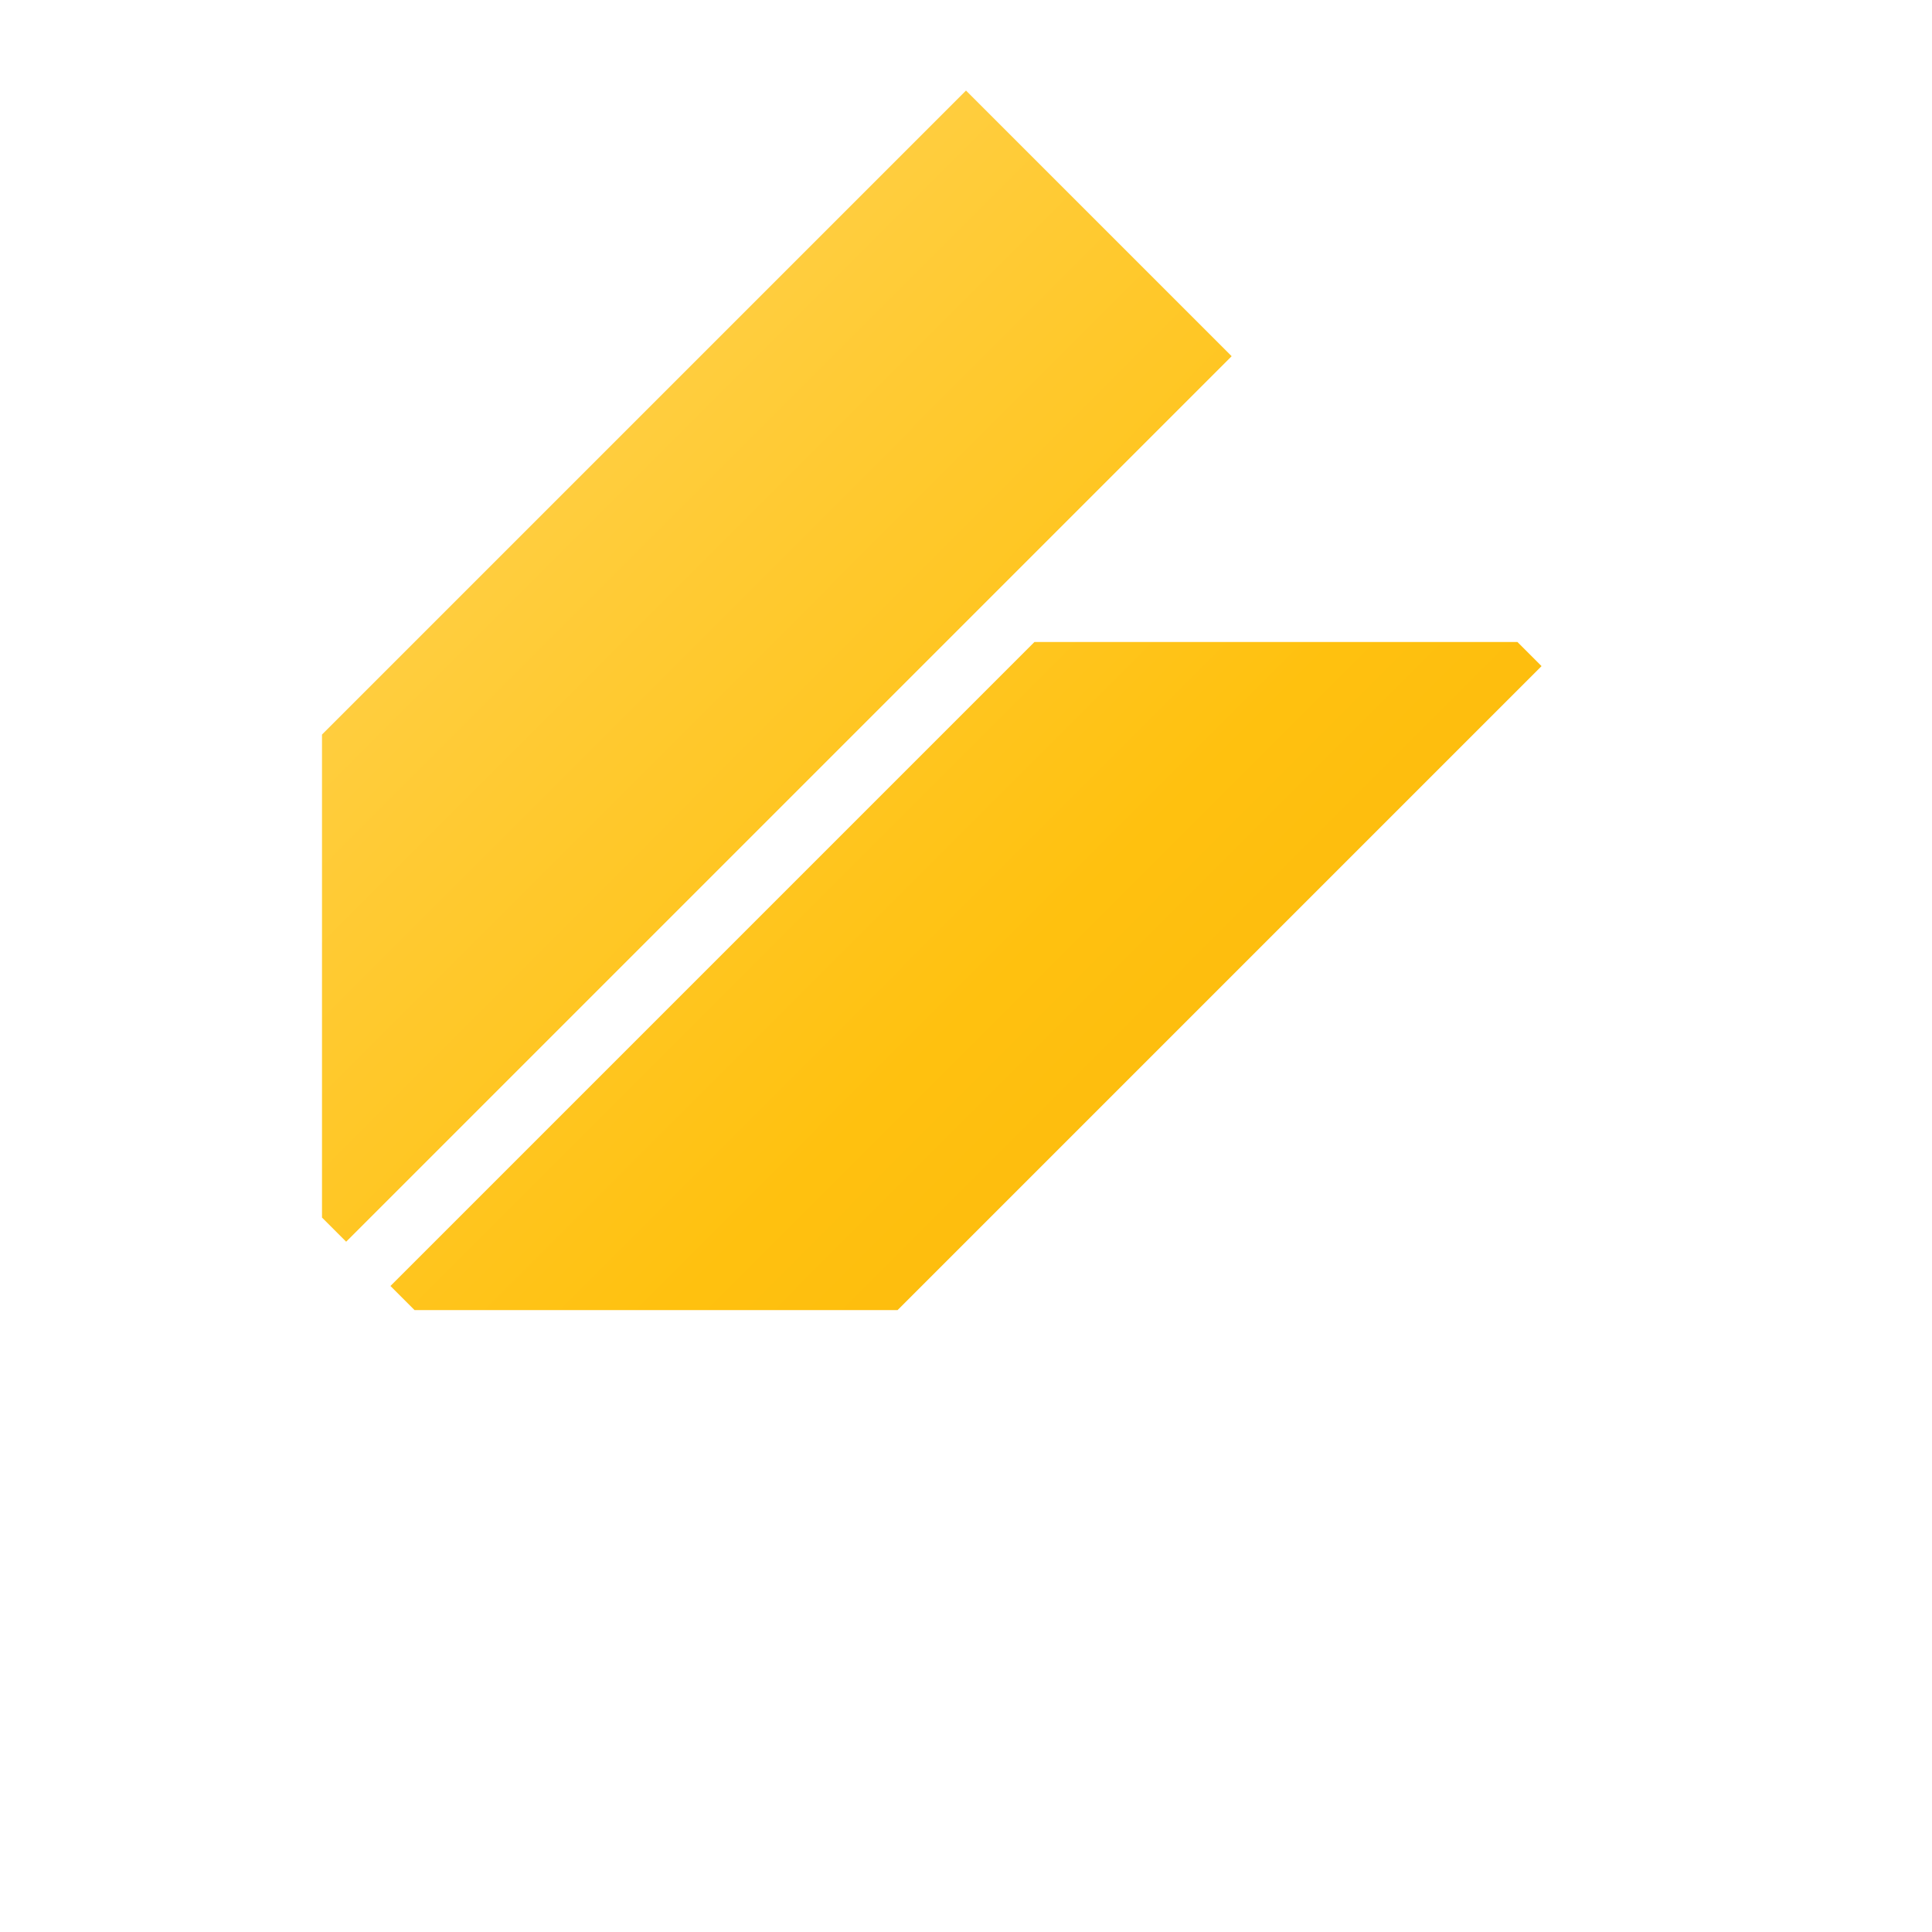 <?xml version="1.0" encoding="UTF-8" standalone="no"?>
<!-- Created with Inkscape (http://www.inkscape.org/) -->

<svg
   xmlns:dc="http://purl.org/dc/elements/1.1/"
   xmlns:cc="http://creativecommons.org/ns#"
   xmlns:rdf="http://www.w3.org/1999/02/22-rdf-syntax-ns#"
   xmlns:svg="http://www.w3.org/2000/svg"
   xmlns="http://www.w3.org/2000/svg"
   xmlns:xlink="http://www.w3.org/1999/xlink"
   xmlns:sodipodi="http://sodipodi.sourceforge.net/DTD/sodipodi-0.dtd"
   xmlns:inkscape="http://www.inkscape.org/namespaces/inkscape"
   width="192"
   height="192"
   viewBox="0 0 192 192"
   id="svg5332"
   version="1.1"
   inkscape:version="0.91 r13725"
   inkscape:export-filename="/Users/thomas/git/summon/mobile-app/res/icon-android.png"
   inkscape:export-xdpi="90"
   inkscape:export-ydpi="90"
   sodipodi:docname="icon.svg">
  <defs
     id="defs5334">
    <linearGradient
       inkscape:collect="always"
       id="linearGradient4188">
      <stop
         style="stop-color:#ffda6f;stop-opacity:1"
         offset="0"
         id="stop4190" />
      <stop
         id="stop4805"
         offset="0.5"
         style="stop-color:#ffc10f;stop-opacity:1" />
      <stop
         style="stop-color:#f2a508;stop-opacity:1"
         offset="1"
         id="stop4192" />
    </linearGradient>
    <filter
       style="color-interpolation-filters:sRGB;"
       inkscape:label="Drop Shadow"
       id="filter6736">
      <feFlood
         flood-opacity="0.2"
         flood-color="rgb(0,0,0)"
         result="flood"
         id="feFlood6738" />
      <feComposite
         in="flood"
         in2="SourceGraphic"
         operator="in"
         result="composite1"
         id="feComposite6740" />
      <feGaussianBlur
         in="composite1"
         stdDeviation="4"
         result="blur"
         id="feGaussianBlur6742" />
      <feOffset
         dx="0"
         dy="4"
         result="offset"
         id="feOffset6744" />
      <feComposite
         in="SourceGraphic"
         in2="offset"
         operator="over"
         result="composite2"
         id="feComposite6746" />
    </filter>
    <filter
       style="color-interpolation-filters:sRGB;"
       inkscape:label="Drop Shadow"
       id="filter6813">
      <feFlood
         flood-opacity="0.2"
         flood-color="rgb(0,0,0)"
         result="flood"
         id="feFlood6815" />
      <feComposite
         in="flood"
         in2="SourceGraphic"
         operator="in"
         result="composite1"
         id="feComposite6817" />
      <feGaussianBlur
         in="composite1"
         stdDeviation="2"
         result="blur"
         id="feGaussianBlur6819" />
      <feOffset
         dx="0"
         dy="0"
         result="offset"
         id="feOffset6821" />
      <feComposite
         in="SourceGraphic"
         in2="offset"
         operator="over"
         result="composite2"
         id="feComposite6823" />
    </filter>
    <linearGradient
       inkscape:collect="always"
       xlink:href="#linearGradient4188"
       id="linearGradient4225"
       x1="311.722"
       y1="426.734"
       x2="499.609"
       y2="614.485"
       gradientUnits="userSpaceOnUse"
       spreadMethod="pad" />
    <filter
       style="color-interpolation-filters:sRGB;"
       inkscape:label="Drop Shadow"
       id="filter4963">
      <feFlood
         flood-opacity="0.2"
         flood-color="rgb(0,0,0)"
         result="flood"
         id="feFlood4965" />
      <feComposite
         in="flood"
         in2="SourceGraphic"
         operator="in"
         result="composite1"
         id="feComposite4967" />
      <feGaussianBlur
         in="composite1"
         stdDeviation="2"
         result="blur"
         id="feGaussianBlur4969" />
      <feOffset
         dx="0"
         dy="2"
         result="offset"
         id="feOffset4971" />
      <feComposite
         in="SourceGraphic"
         in2="offset"
         operator="over"
         result="composite2"
         id="feComposite4973" />
    </filter>
    <filter
       style="color-interpolation-filters:sRGB;"
       inkscape:label="Drop Shadow"
       id="filter4461">
      <feFlood
         flood-opacity="0.298"
         flood-color="rgb(0,0,0)"
         result="flood"
         id="feFlood4463" />
      <feComposite
         in="flood"
         in2="SourceGraphic"
         operator="in"
         result="composite1"
         id="feComposite4465" />
      <feGaussianBlur
         in="composite1"
         stdDeviation="1"
         result="blur"
         id="feGaussianBlur4467" />
      <feOffset
         dx="0"
         dy="1"
         result="offset"
         id="feOffset4469" />
      <feComposite
         in="SourceGraphic"
         in2="offset"
         operator="over"
         result="composite2"
         id="feComposite4471" />
    </filter>
  </defs>
  <sodipodi:namedview
     id="base"
     pagecolor="#ffffff"
     bordercolor="#666666"
     borderopacity="1.0"
     inkscape:pageopacity="0.0"
     inkscape:pageshadow="2"
     inkscape:zoom="1.2356771"
     inkscape:cx="-95.393043"
     inkscape:cy="96"
     inkscape:document-units="px"
     inkscape:current-layer="layer1"
     showgrid="false"
     inkscape:window-width="1920"
     inkscape:window-height="1151"
     inkscape:window-x="0"
     inkscape:window-y="0"
     inkscape:window-maximized="1"
     units="px"
     fit-margin-top="0"
     fit-margin-left="0"
     fit-margin-right="0"
     fit-margin-bottom="0" />
  <g
     inkscape:label="Layer 1"
     inkscape:groupmode="layer"
     id="layer1"
     transform="translate(-308.047,-422.182)">
    <rect
       style="opacity:1;fill:#eeeeee;fill-opacity:0;stroke:#ffffff;stroke-width:0;stroke-miterlimit:4;stroke-dasharray:none;stroke-opacity:0"
       id="rect6825"
       width="192"
       height="192"
       x="308.047"
       y="422.182"
       inkscape:export-xdpi="90"
       inkscape:export-ydpi="90" />
    <g
       id="g4212"
       style="fill:url(#linearGradient4225);filter:url(#filter4461)"
       inkscape:export-xdpi="90"
       inkscape:export-ydpi="90">
      <path
         inkscape:connector-curvature="0"
         id="path6650"
         d="m 340.047,542.182 0,-48 64,-64 26.4,26.4 -88,88 -2.4,-2.4 z"
         style="opacity:1;fill:url(#linearGradient4225);fill-opacity:1;stroke:#ffffff;stroke-width:0;stroke-miterlimit:4;stroke-dasharray:none;stroke-opacity:0;" />
      <path
         inkscape:connector-curvature="0"
         id="rect5880"
         d="m 468.047,494.182 0,48 -64,64 -26.4,-26.4 88,-88 2.4,2.4 z"
         style="opacity:1;fill:url(#linearGradient4225);fill-opacity:1;stroke:#ffffff;stroke-width:0;stroke-miterlimit:4;stroke-dasharray:none;stroke-opacity:0;" />
      <path
         inkscape:connector-curvature="0"
         id="path4157"
         d="m 346.849,548.981 63.998,-63.998 48,0 2.398,2.398 -63.998,63.998 -48,0 -2.398,-2.398 z"
         style="opacity:1;fill:url(#linearGradient4225);fill-opacity:1;stroke:#ffffff;stroke-width:0;stroke-miterlimit:4;stroke-dasharray:none;stroke-opacity:0;" />
    </g>
  </g>
</svg>
